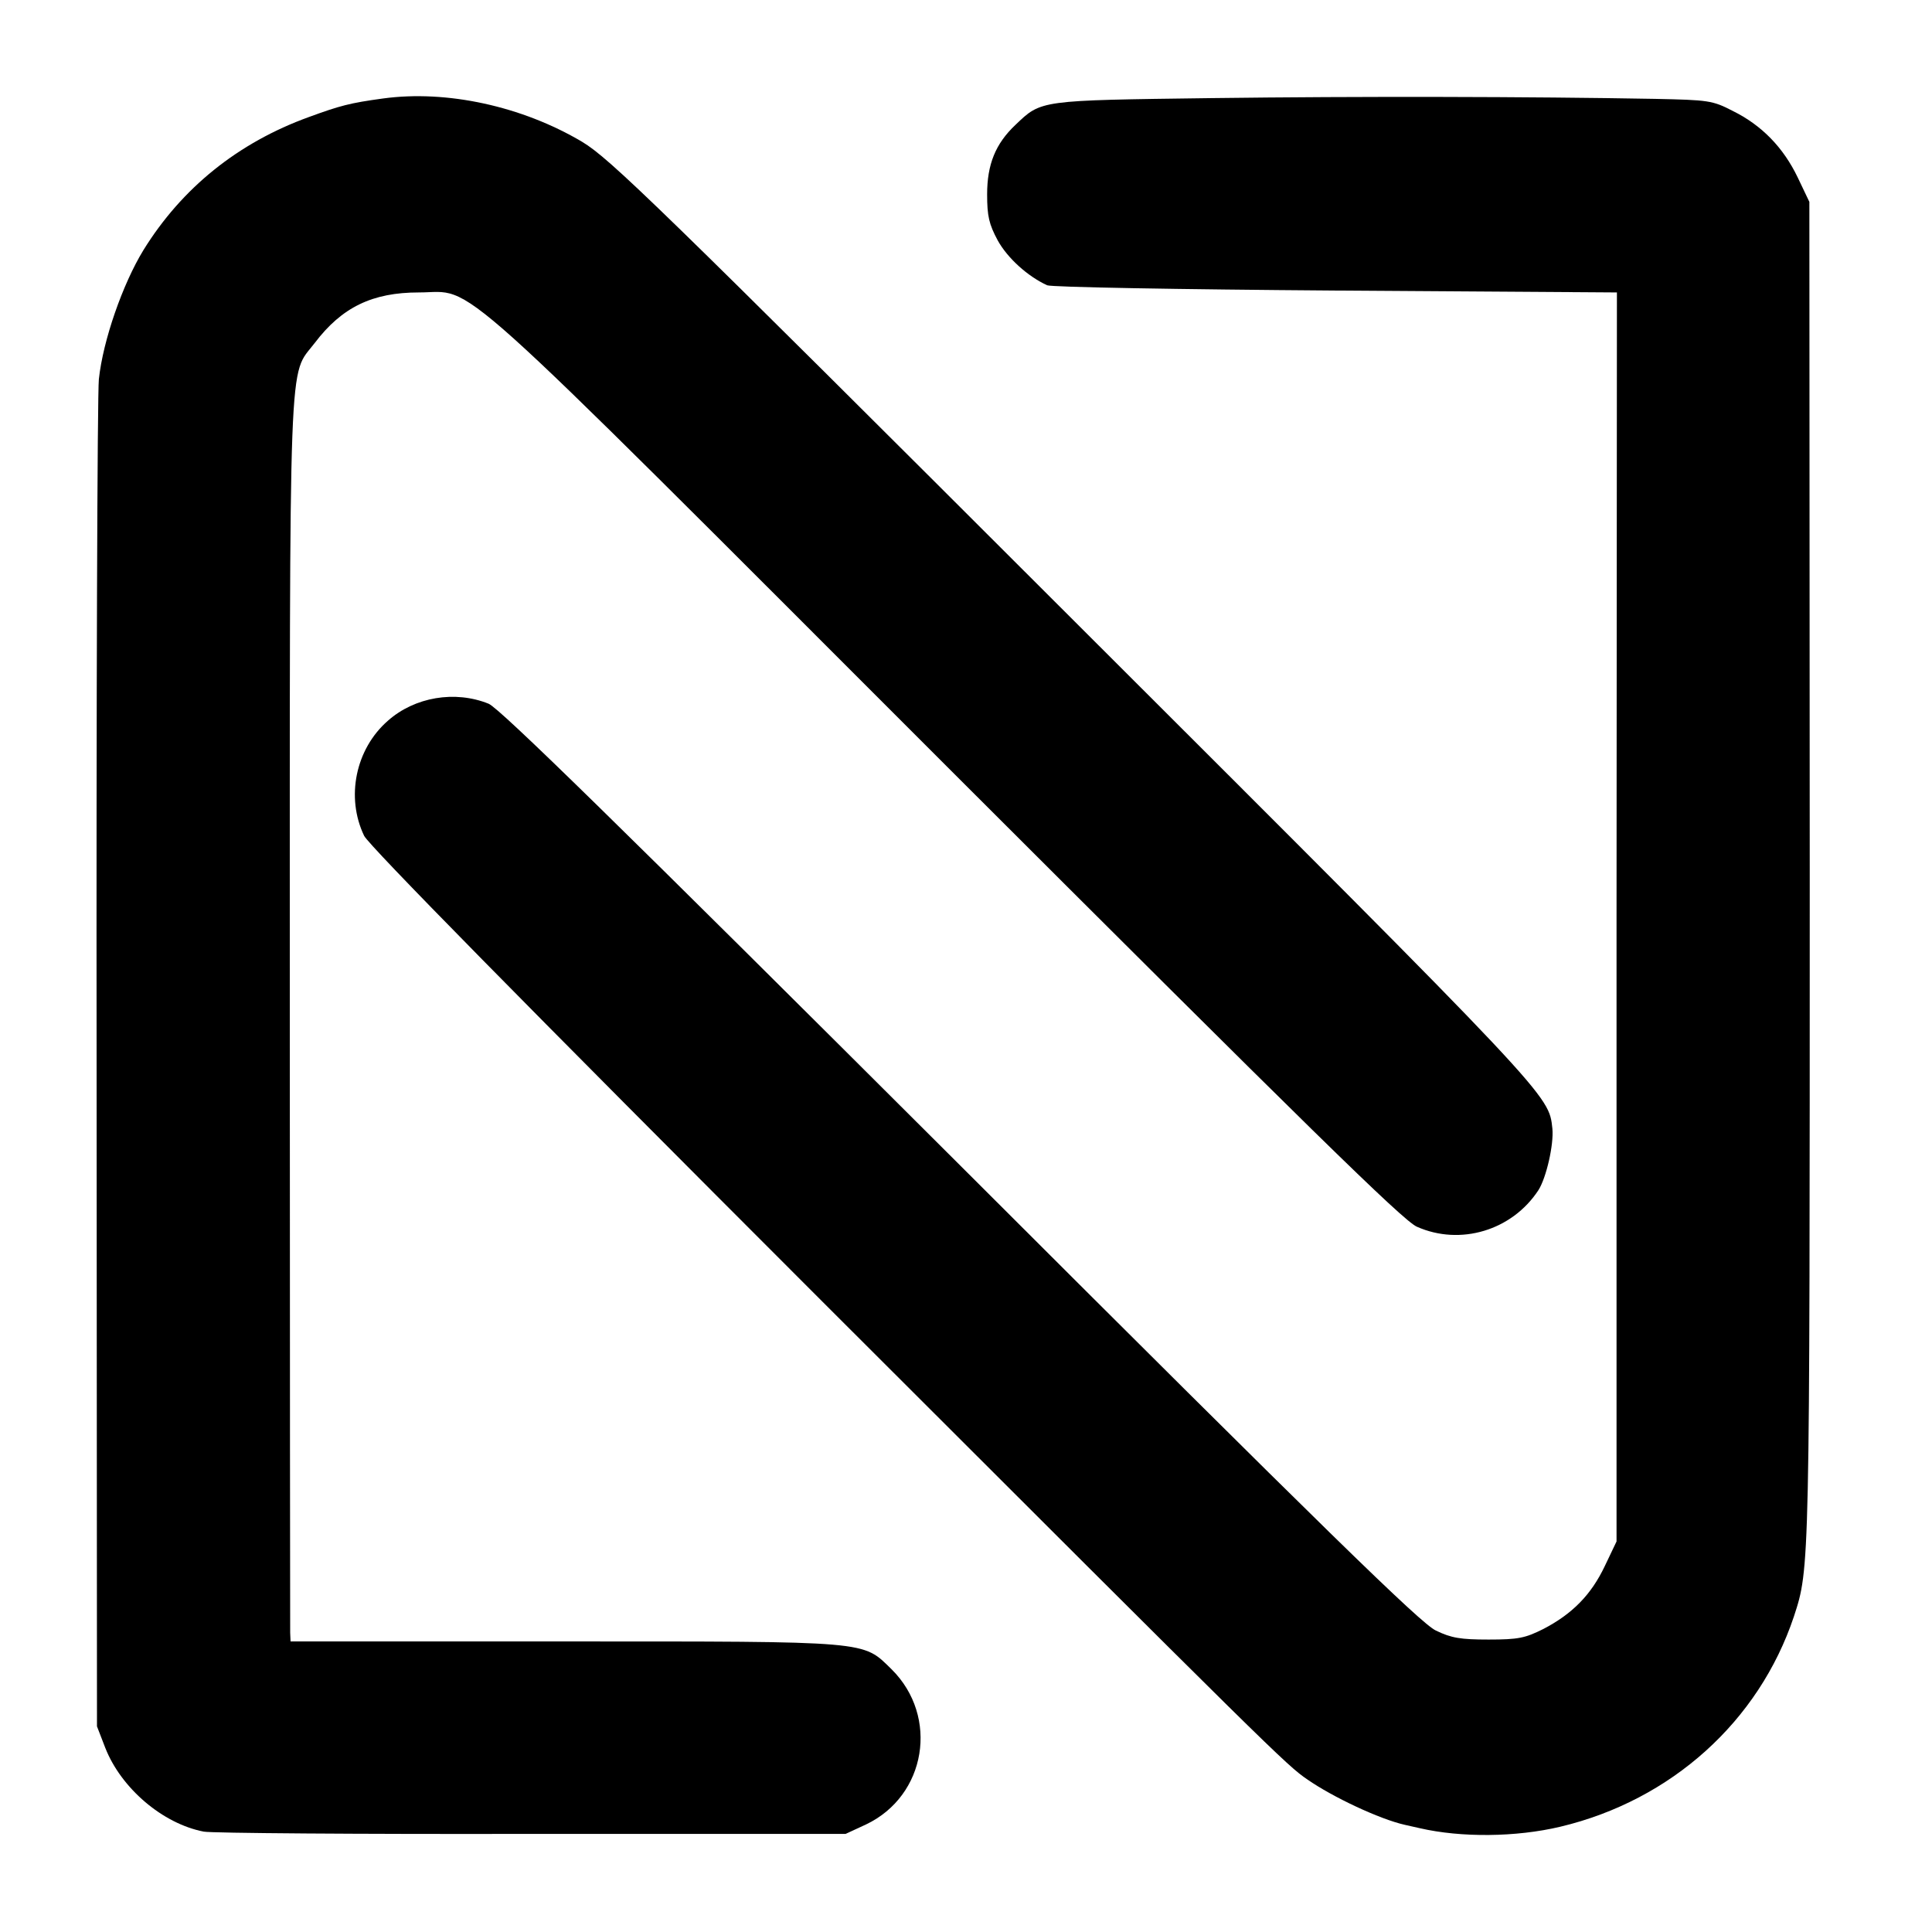 <?xml version="1.0" standalone="no"?>
<!DOCTYPE svg PUBLIC "-//W3C//DTD SVG 20010904//EN"
 "http://www.w3.org/TR/2001/REC-SVG-20010904/DTD/svg10.dtd">
<svg version="1.0" xmlns="http://www.w3.org/2000/svg"
 width="512pt" height="512pt" viewBox="0 0 512 512"
 preserveAspectRatio="xMidYMid meet">
<g transform="translate(0,512) scale(0.1,-0.1)"
fill="#000000" stroke="none">
<path d="M1015 4859 c-88 -12 -114 -19 -196 -49 -188 -68 -337 -188 -439 -353
-55 -90 -107 -239 -118 -342 -4 -38 -7 -857 -6 -1820 l1 -1750 22 -57 c42
-107 152 -201 261 -222 19 -4 410 -7 868 -6 l833 0 54 25 c160 76 194 286 68
411 -78 76 -50 74 -870 74 l-723 0 -1 23 c0 12 -1 752 -1 1643 0 1799 -4 1683
66 1775 72 95 153 134 276 134 154 0 51 92 1399 -1256 954 -953 1209 -1204
1246 -1220 115 -51 252 -10 322 97 21 33 41 121 37 163 -10 90 5 75 -1266
1344 -1115 1114 -1231 1226 -1305 1271 -160 95 -360 138 -528 115z"/>
<path d="M3210 4860 c-457 -6 -450 -5 -519 -71 -53 -50 -75 -105 -75 -184 0
-58 5 -79 28 -122 26 -47 79 -95 131 -119 11 -5 347 -11 765 -14 l745 -5 -1
-1655 0 -1655 -31 -65 c-36 -76 -86 -127 -163 -167 -48 -24 -66 -28 -145 -28
-74 0 -99 4 -140 24 -40 19 -285 258 -1260 1232 -913 911 -1220 1211 -1250
1224 -89 36 -196 18 -267 -45 -86 -75 -112 -203 -63 -305 13 -26 416 -436
1215 -1235 1199 -1198 1229 -1228 1285 -1266 66 -46 191 -105 258 -120 9 -2
27 -6 40 -9 109 -25 254 -24 372 4 294 70 526 279 619 557 42 129 42 116 42
1974 l-1 1775 -31 65 c-38 79 -95 138 -172 176 -54 28 -65 29 -207 32 -333 6
-782 7 -1175 2z"/>
</g>
</svg>
